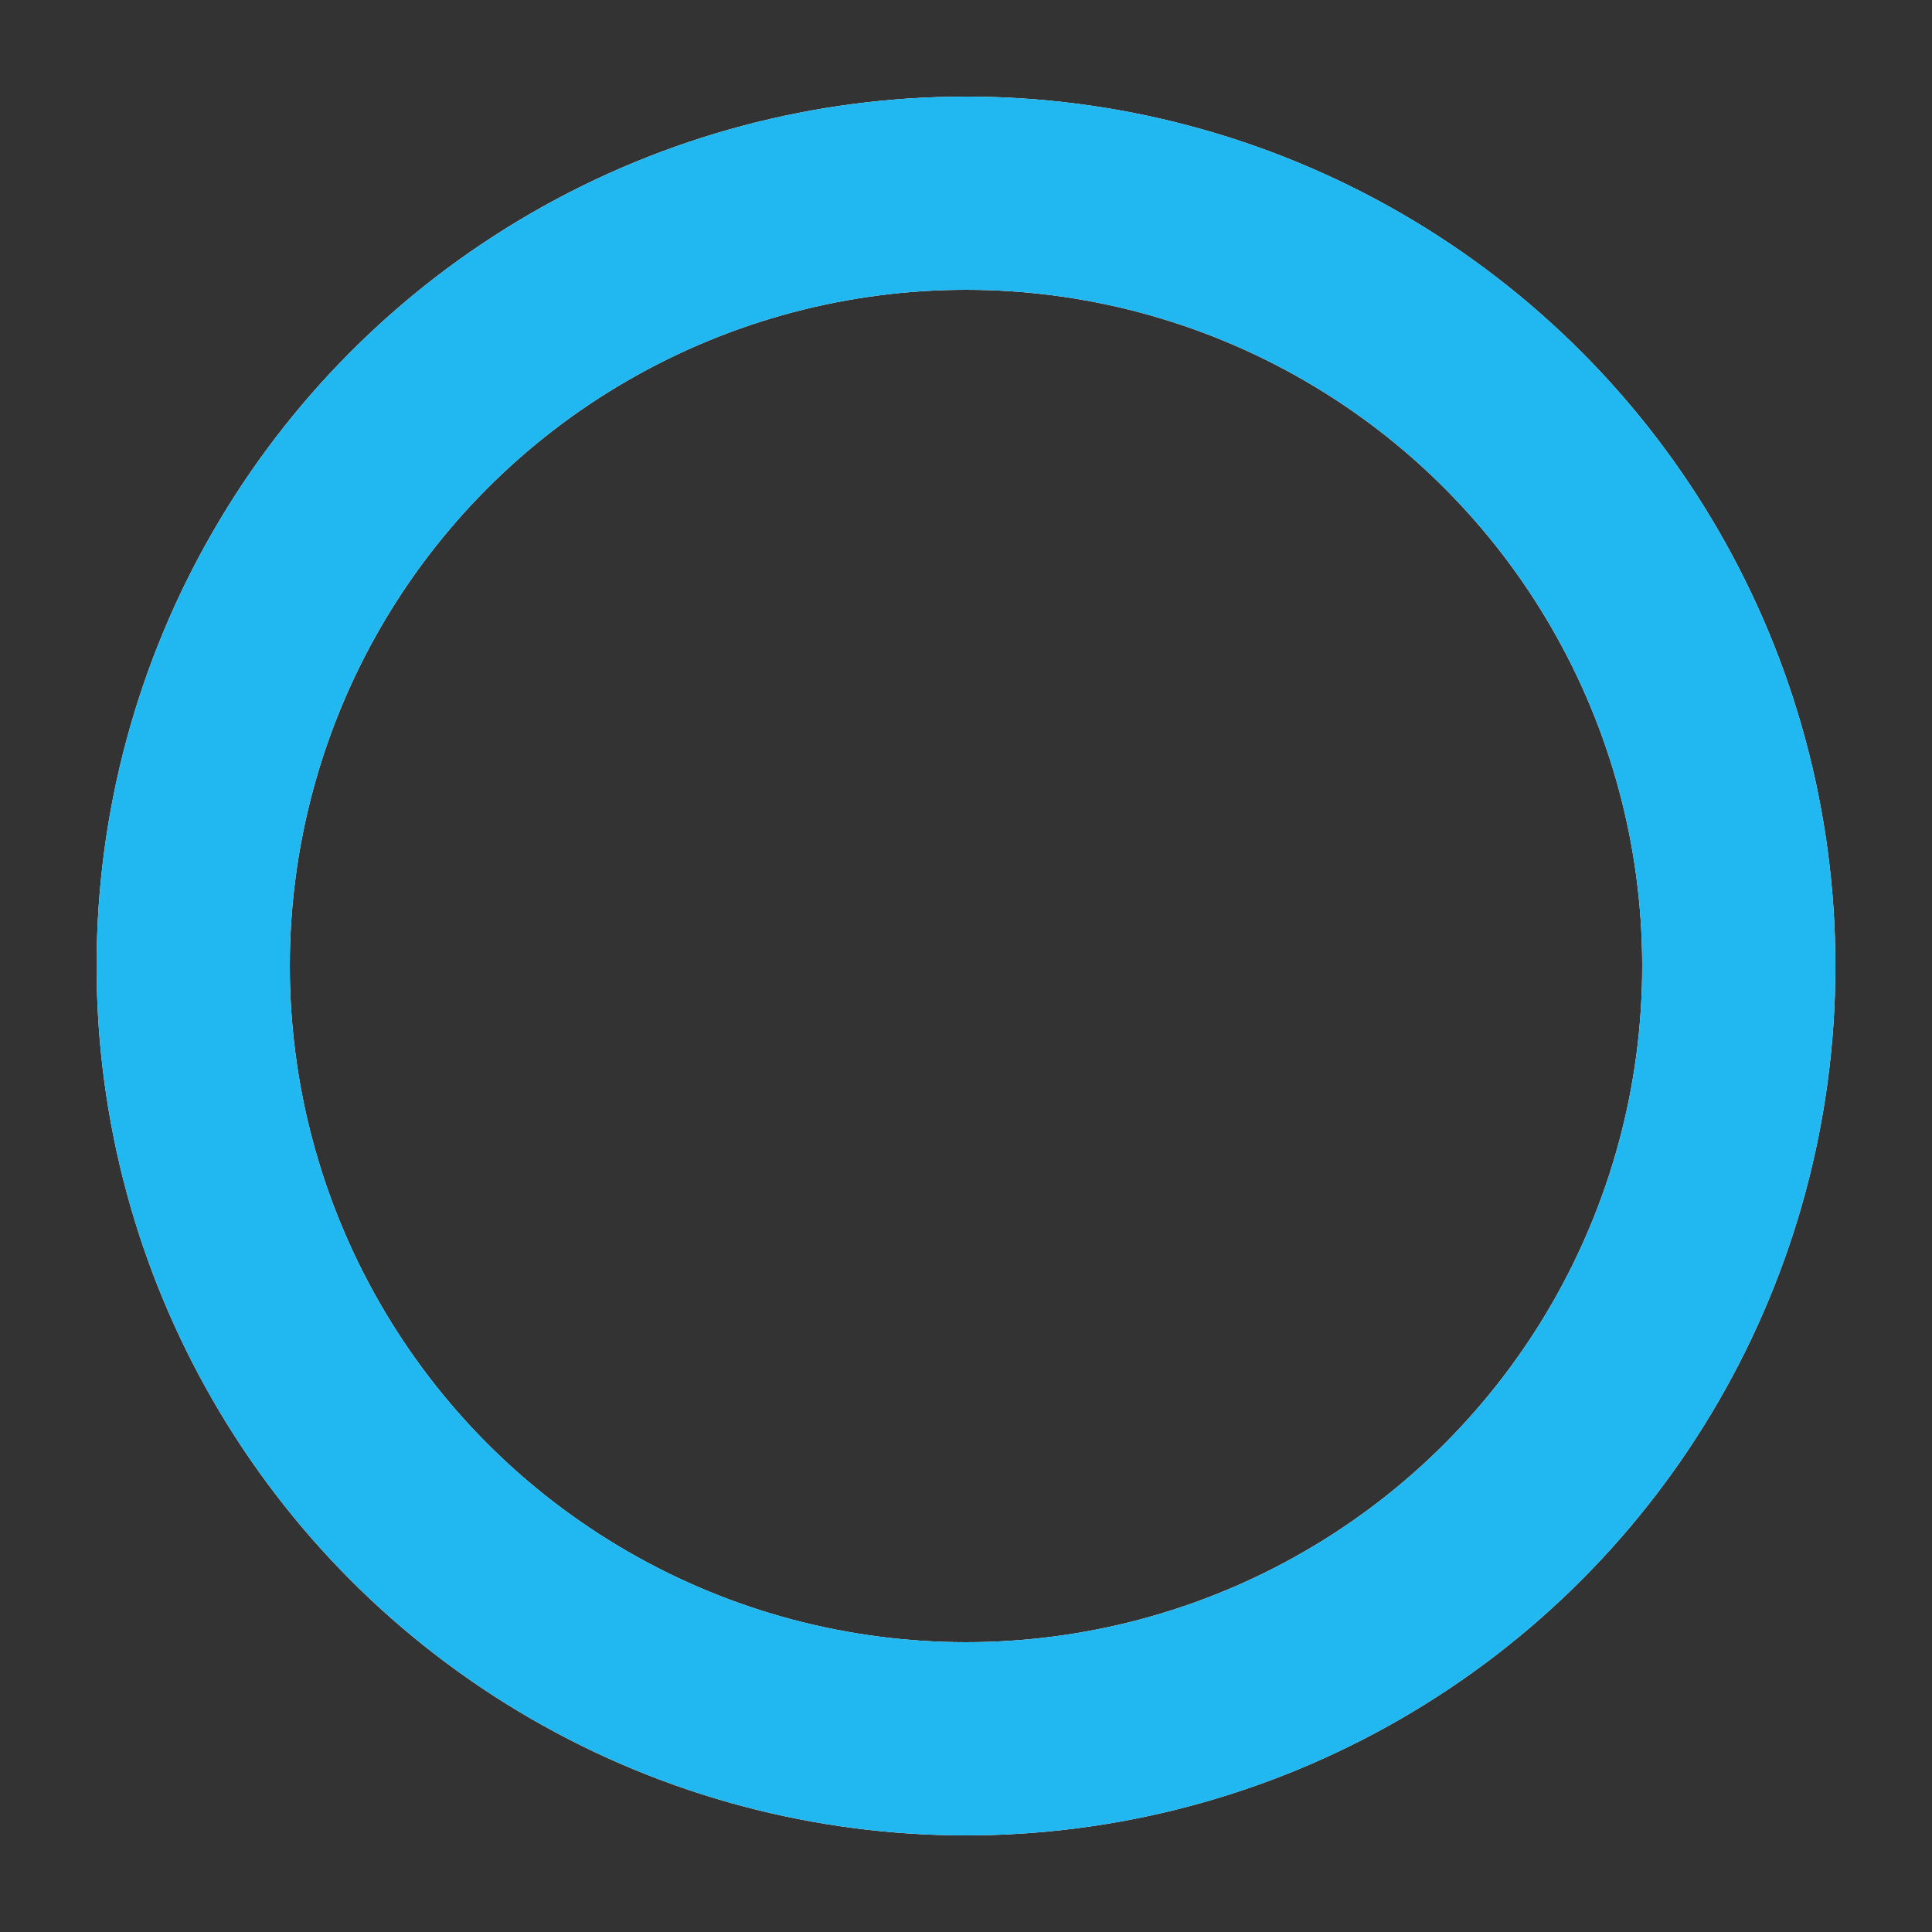 <?xml version="1.0" encoding="utf-8"?><svg width='120px' height='120px' xmlns="http://www.w3.org/2000/svg" viewBox="0 0 100 100" preserveAspectRatio="xMidYMid" class="uil-ripple"><rect x="0" y="0" width="100" height="100" fill="#333333" stroke="none"/><rect x="0" y="0" width="100" height="100" fill="none" class="bk"></rect><g> <animate attributeName="opacity" dur="1.5s" repeatCount="indefinite" begin="0s" keyTimes="0;0.33;1" values="1;1;0"></animate><circle cx="50" cy="50" r="40" stroke="#ffffff" fill="none" stroke-width="10" stroke-linecap="round"><animate attributeName="r" dur="1.5s" repeatCount="indefinite" begin="0s" keyTimes="0;0.33;1" values="0;22;44"></animate></circle></g><g><animate attributeName="opacity" dur="1.5s" repeatCount="indefinite" begin="0.75s" keyTimes="0;0.33;1" values="1;1;0"></animate><circle cx="50" cy="50" r="40" stroke="#21b7f0" fill="none" stroke-width="10" stroke-linecap="round"><animate attributeName="r" dur="1.5s" repeatCount="indefinite" begin="0.75s" keyTimes="0;0.33;1" values="0;22;44"></animate></circle></g></svg>